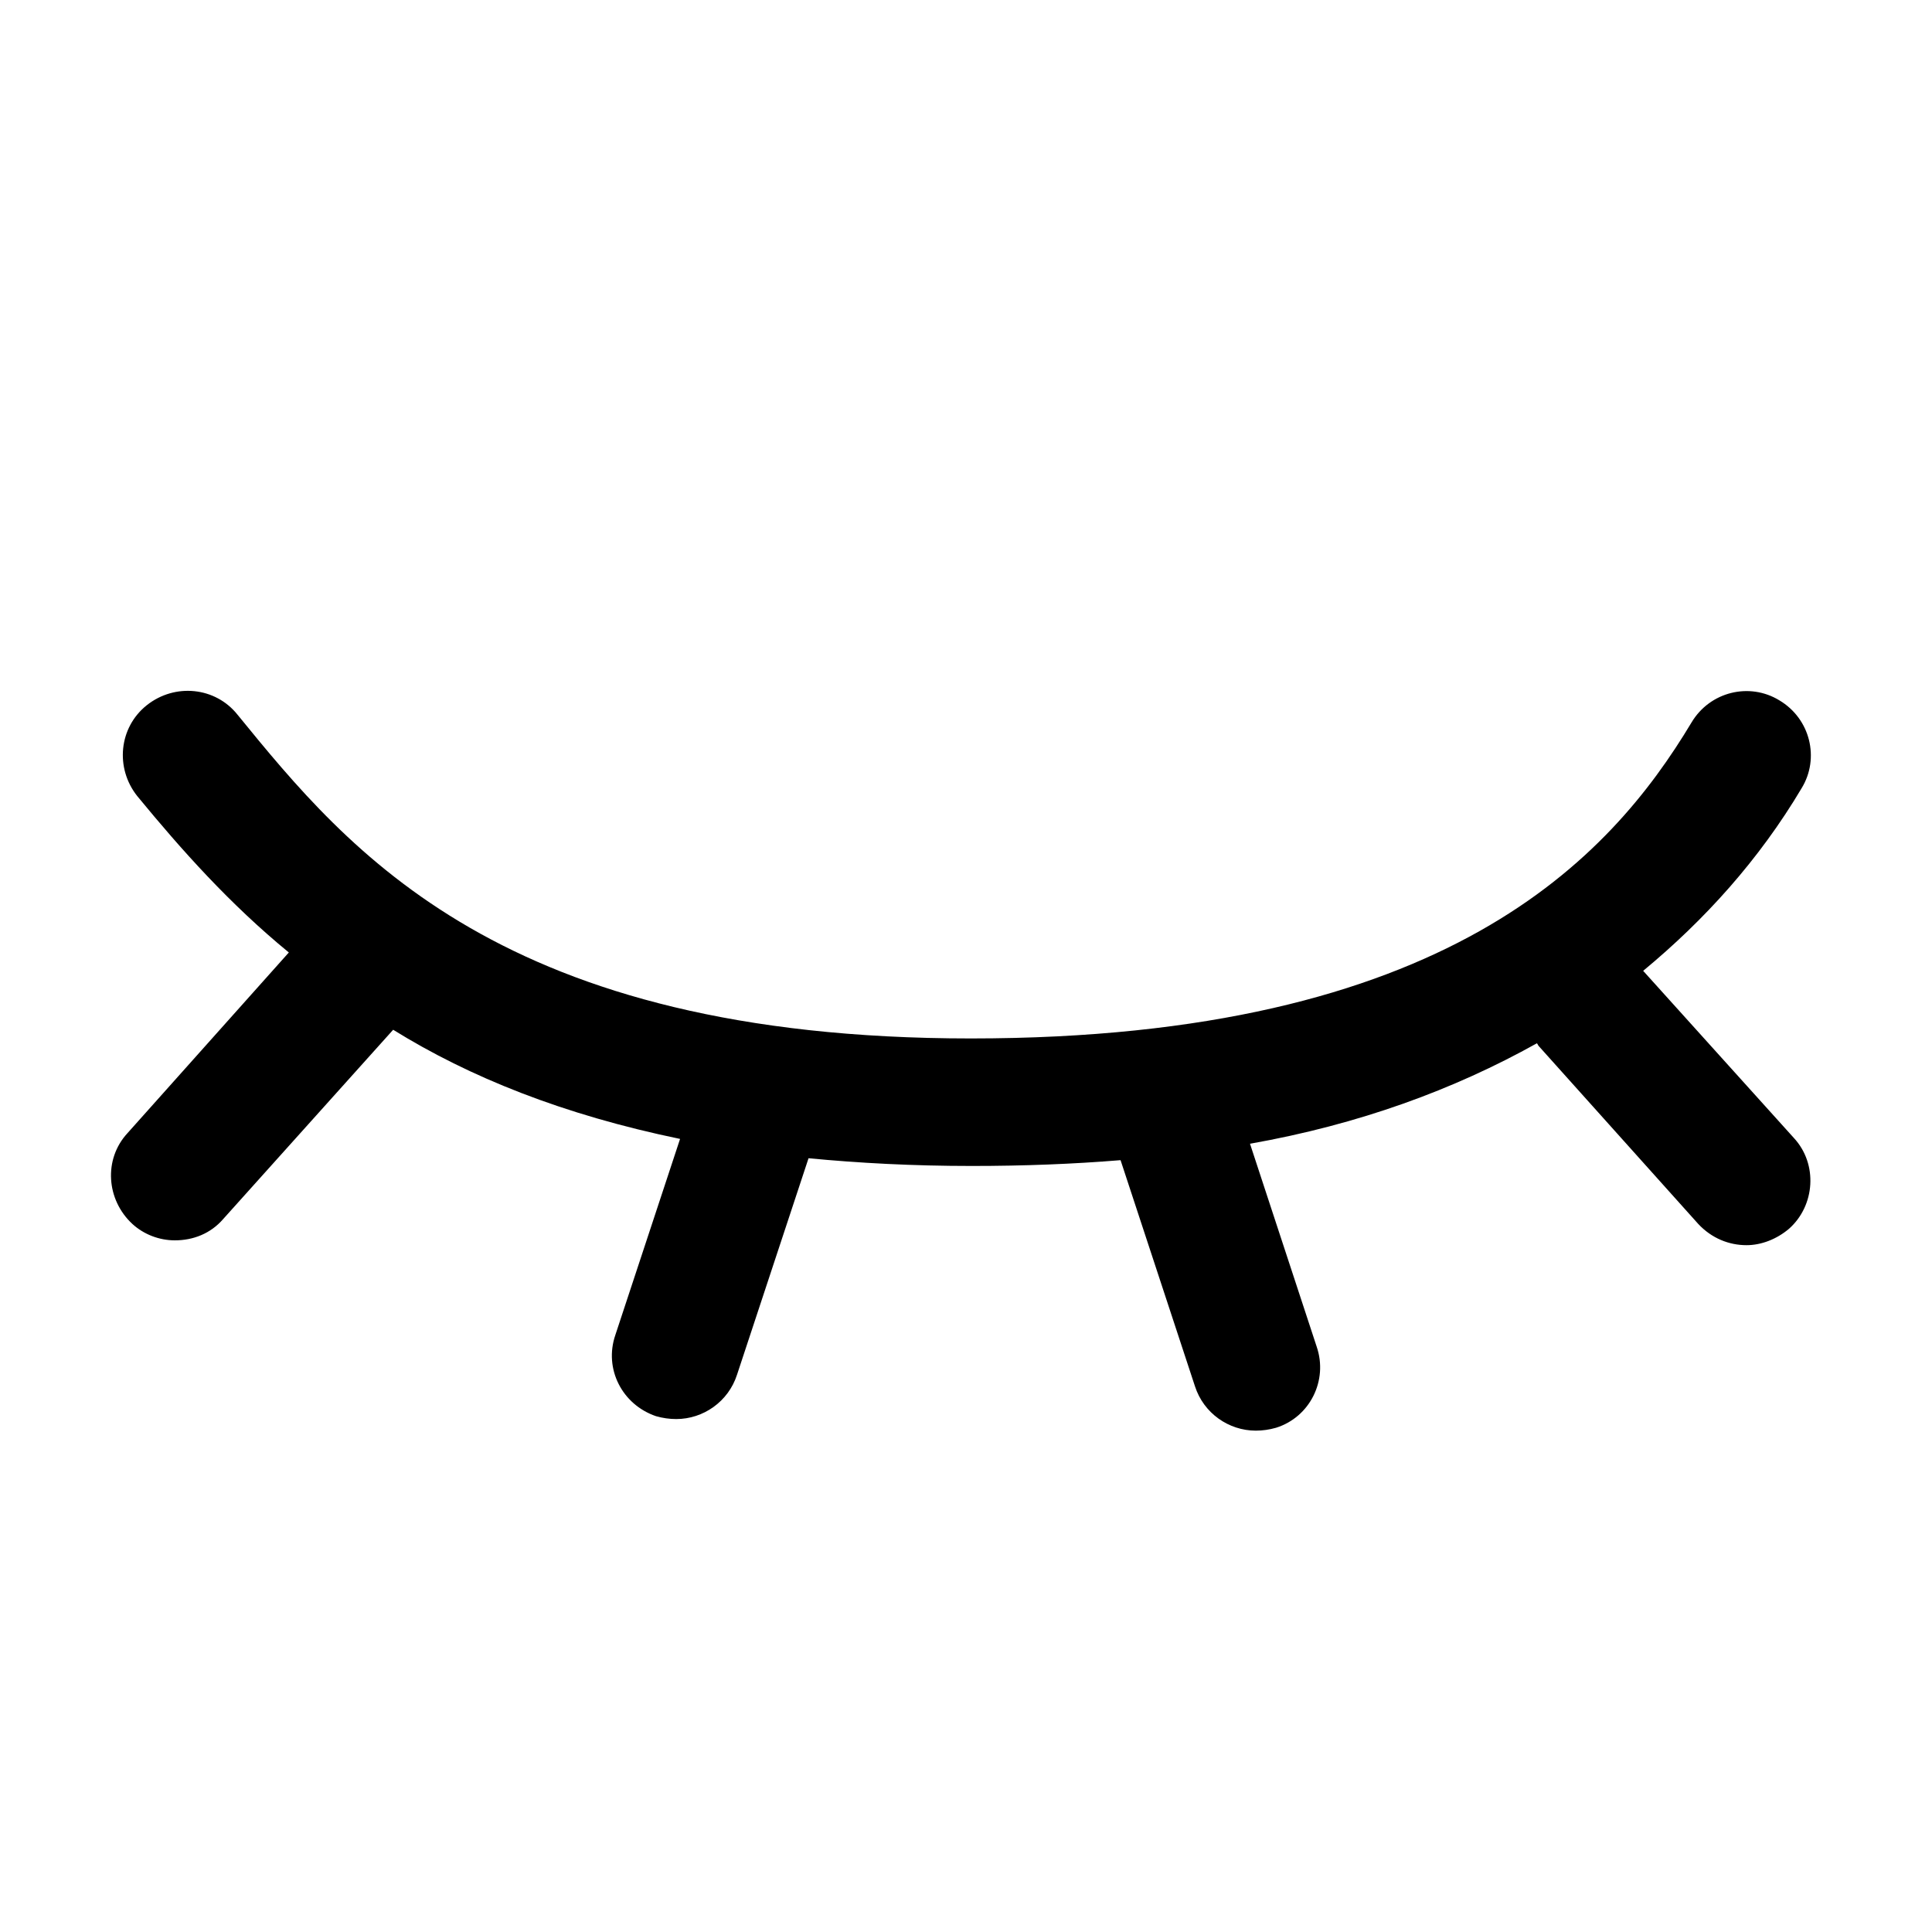 <?xml version="1.0" standalone="no"?><!DOCTYPE svg PUBLIC "-//W3C//DTD SVG 1.1//EN" "http://www.w3.org/Graphics/SVG/1.1/DTD/svg11.dtd"><svg t="1730686128339" class="icon" viewBox="0 0 1024 1024" version="1.1" xmlns="http://www.w3.org/2000/svg" p-id="17038" xmlns:xlink="http://www.w3.org/1999/xlink" width="128" height="128"><path d="M950.784 603.136c12.8 13.824 11.264 35.84-2.56 48.128-6.656 5.632-14.848 8.704-22.528 8.704-9.216 0-18.432-3.584-25.6-11.264l-84.48-94.208c-0.512-0.512-0.512-1.024-1.024-1.536-44.032 24.576-94.208 43.008-152.064 53.248l35.328 107.52c6.144 17.92-3.584 37.376-21.504 43.008-3.584 1.024-7.168 1.536-10.752 1.536-14.336 0-27.648-9.216-32.256-23.552l-39.424-119.808c-25.088 2.048-51.2 3.072-78.848 3.072-31.232 0-59.904-1.536-86.528-4.096l-37.888 114.688c-4.608 14.336-17.92 23.552-32.256 23.552-3.584 0-7.168-0.512-10.752-1.536-17.92-6.144-27.648-25.088-21.504-43.008l34.304-103.936c-61.952-12.8-111.616-32.768-152.064-57.856l-90.112 100.352c-6.656 7.68-15.872 11.264-25.6 11.264-8.192 0-16.384-3.072-22.528-8.704-13.824-12.8-15.36-34.304-2.56-48.128l85.504-95.744c-31.232-25.6-56.832-54.272-80.384-82.944-11.776-14.848-9.728-36.352 5.12-48.128 14.848-11.776 36.352-9.728 48.128 5.12 58.88 72.192 139.776 171.52 388.608 171.52 252.416 0 338.944-95.744 381.952-167.424 9.728-16.384 30.72-21.504 46.592-11.776 16.384 9.728 21.504 30.72 11.776 46.592-22.528 37.888-51.2 69.632-83.968 96.768l79.872 88.576z" p-id="17039"></path></svg>